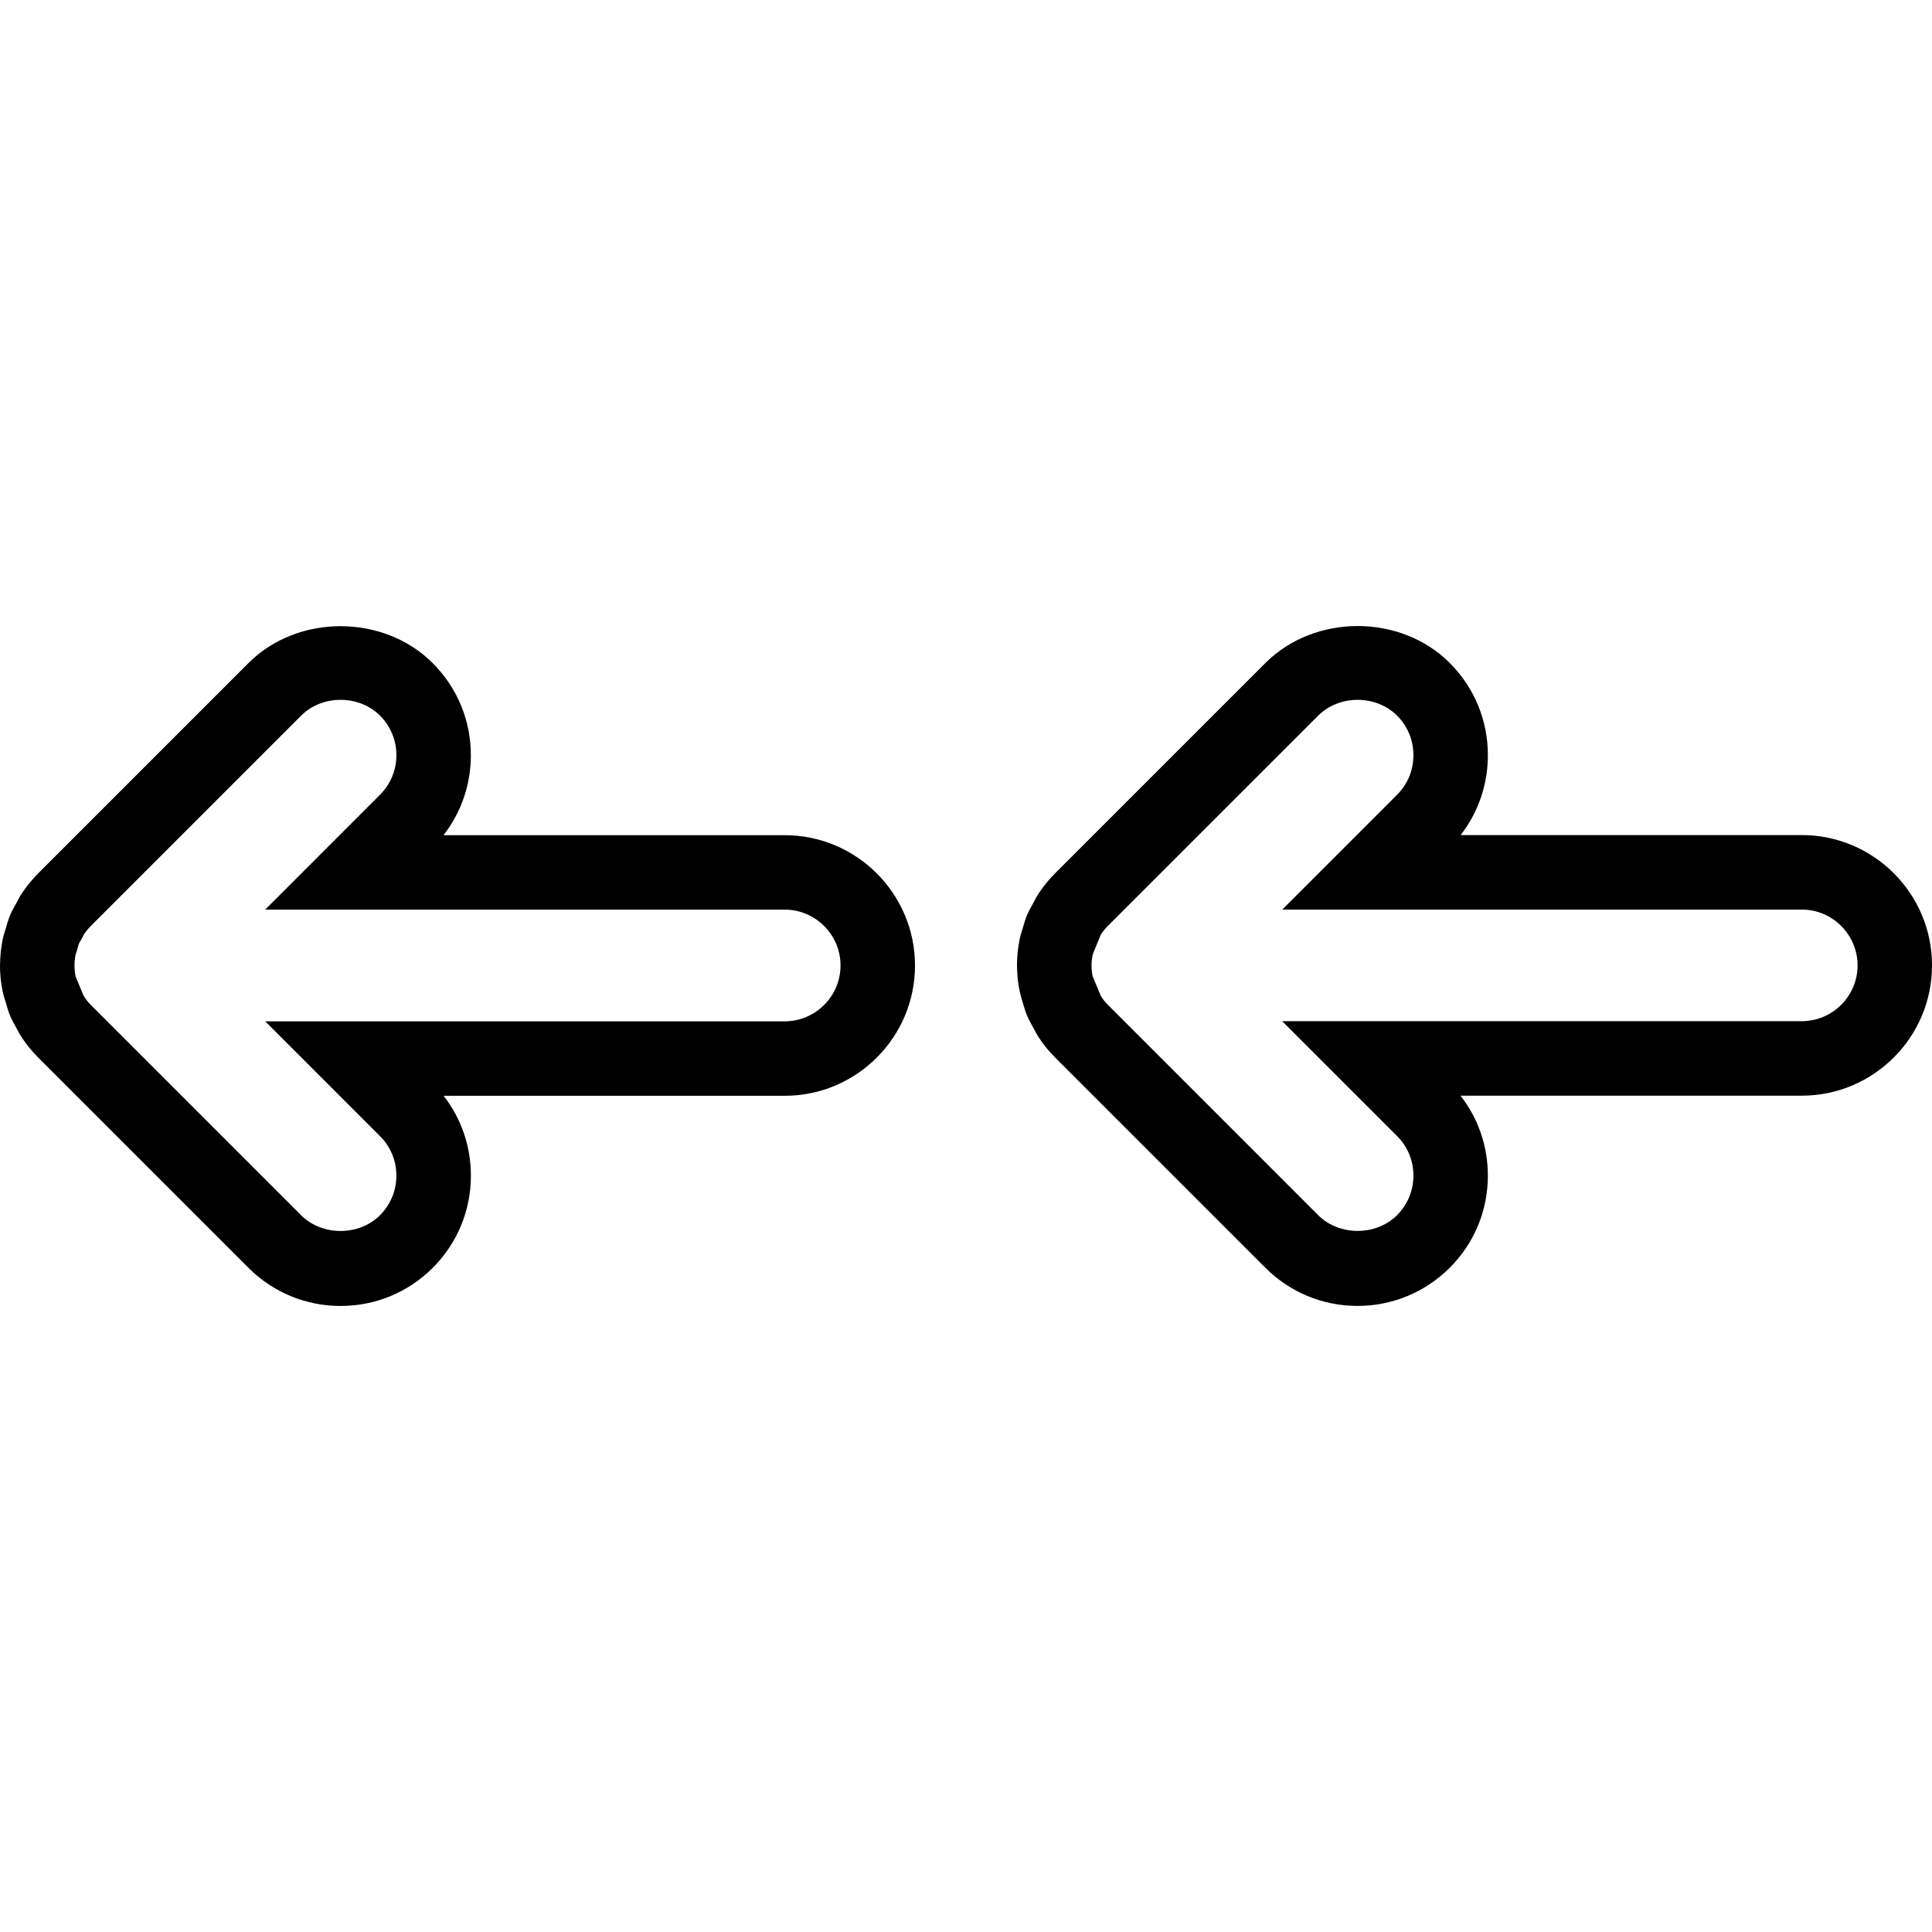 <?xml version="1.0" encoding="iso-8859-1"?>
<!-- Generator: Adobe Illustrator 19.1.0, SVG Export Plug-In . SVG Version: 6.00 Build 0)  -->
<svg version="1.1" id="Capa_1" xmlns="http://www.w3.org/2000/svg" xmlns:xlink="http://www.w3.org/1999/xlink" x="0px" y="0px"
	 viewBox="0 0 333.456 333.456" style="enable-background:new 0 0 333.456 333.456;" xml:space="preserve">
<g>
	<path d="M310.969,144.129h-58.87c3.053-3.927,4.704-8.728,4.704-13.792c0-6.009-2.333-11.652-6.575-15.906
		c-8.483-8.503-23.317-8.503-31.813-0.006l-36.286,36.279c-1.048,1.041-1.979,2.185-2.815,3.426
		c-0.321,0.482-0.591,0.977-0.842,1.478l-0.328,0.604c-0.334,0.578-0.643,1.163-0.893,1.748c-0.27,0.656-0.463,1.311-0.835,2.584
		c-0.18,0.559-0.353,1.125-0.443,1.645c-0.302,1.478-0.443,2.956-0.443,4.415l0.026,0.887c0.039,1.176,0.18,2.352,0.411,3.477
		c0.109,0.585,0.276,1.15,0.45,1.71l0.193,0.656c0.186,0.636,0.373,1.26,0.63,1.889c0.276,0.662,0.611,1.273,0.958,1.902
		l0.315,0.572c0.244,0.488,0.508,0.97,0.778,1.369c0.823,1.247,1.774,2.416,2.834,3.47l36.273,36.273
		c4.255,4.248,9.897,6.588,15.906,6.588c6.016,0,11.658-2.346,15.913-6.588c4.255-4.242,6.581-9.884,6.581-15.906
		c0-5.058-1.658-9.865-4.717-13.792h58.883c12.404,0,22.494-10.09,22.494-22.487C333.463,154.22,323.373,144.129,310.969,144.129z
		 M310.969,176.251h-89.667l19.833,19.833c1.819,1.819,2.815,4.235,2.815,6.819c0,2.584-0.996,5-2.815,6.825
		c-3.638,3.631-9.994,3.631-13.631,0l-36.273-36.279c-0.45-0.45-0.855-0.938-1.24-1.562l-1.407-3.387
		c-0.129-0.617-0.186-1.221-0.186-1.838v-0.321c0.019-0.553,0.09-1.105,0.251-1.761l1.362-3.291
		c0.353-0.533,0.758-1.035,1.208-1.485l36.286-36.279c3.631-3.644,9.987-3.65,13.631,0c1.819,1.819,2.815,4.235,2.815,6.819
		s-0.996,5-2.815,6.825l-19.82,19.82h89.654c5.309,0,9.64,4.325,9.64,9.64C320.609,171.925,316.284,176.251,310.969,176.251z
		 M135.426,144.149H76.544c3.066-3.927,4.724-8.734,4.724-13.798c0-6.003-2.339-11.652-6.588-15.906
		c-8.49-8.49-23.336-8.49-31.806,0.006L6.639,150.685c-1.067,1.067-2.024,2.243-2.847,3.47c-0.321,0.469-0.585,0.958-1.028,1.825
		c-0.386,0.662-0.752,1.33-1.073,2.108c-0.238,0.591-0.418,1.189-0.765,2.397c-0.199,0.591-0.379,1.183-0.482,1.742
		c-0.219,1.112-0.36,2.23-0.405,3.348L0,166.643c0,1.446,0.148,2.924,0.431,4.338c0.116,0.604,0.283,1.17,0.604,2.179
		c0.193,0.713,0.405,1.427,0.688,2.102c0.263,0.623,0.572,1.208,1.208,2.352c0.257,0.508,0.521,0.996,0.874,1.517
		c0.823,1.221,1.748,2.365,2.796,3.406l36.286,36.286c4.248,4.242,9.891,6.581,15.906,6.581c6.009,0,11.658-2.346,15.894-6.575
		c4.248-4.255,6.588-9.897,6.588-15.913c0-5.064-1.652-9.865-4.711-13.786h58.87c12.404,0,22.494-10.09,22.494-22.494
		C157.92,154.239,147.83,144.149,135.426,144.149z M135.433,176.276H45.778l19.814,19.82c1.819,1.819,2.821,4.235,2.821,6.819
		s-1.003,5-2.828,6.832c-3.618,3.618-9.987,3.625-13.625-0.006l-36.286-36.286c-0.45-0.45-0.855-0.951-1.266-1.632l-1.362-3.291
		c-0.096-0.521-0.167-1.041-0.186-1.568v-0.36c0-0.623,0.064-1.234,0.174-1.787l0.289-0.913l0.257-0.938
		c0.09-0.212,0.212-0.405,0.572-1.028l0.321-0.649c0.366-0.546,0.784-1.054,1.253-1.523l36.247-36.247
		c3.625-3.644,9.994-3.638,13.625,0c3.76,3.76,3.76,9.878,0,13.638l-19.833,19.84h89.667c5.315,0,9.64,4.325,9.64,9.64
		C145.073,171.945,140.748,176.276,135.433,176.276z"/>
</g>
<g>
</g>
<g>
</g>
<g>
</g>
<g>
</g>
<g>
</g>
<g>
</g>
<g>
</g>
<g>
</g>
<g>
</g>
<g>
</g>
<g>
</g>
<g>
</g>
<g>
</g>
<g>
</g>
<g>
</g>
</svg>
